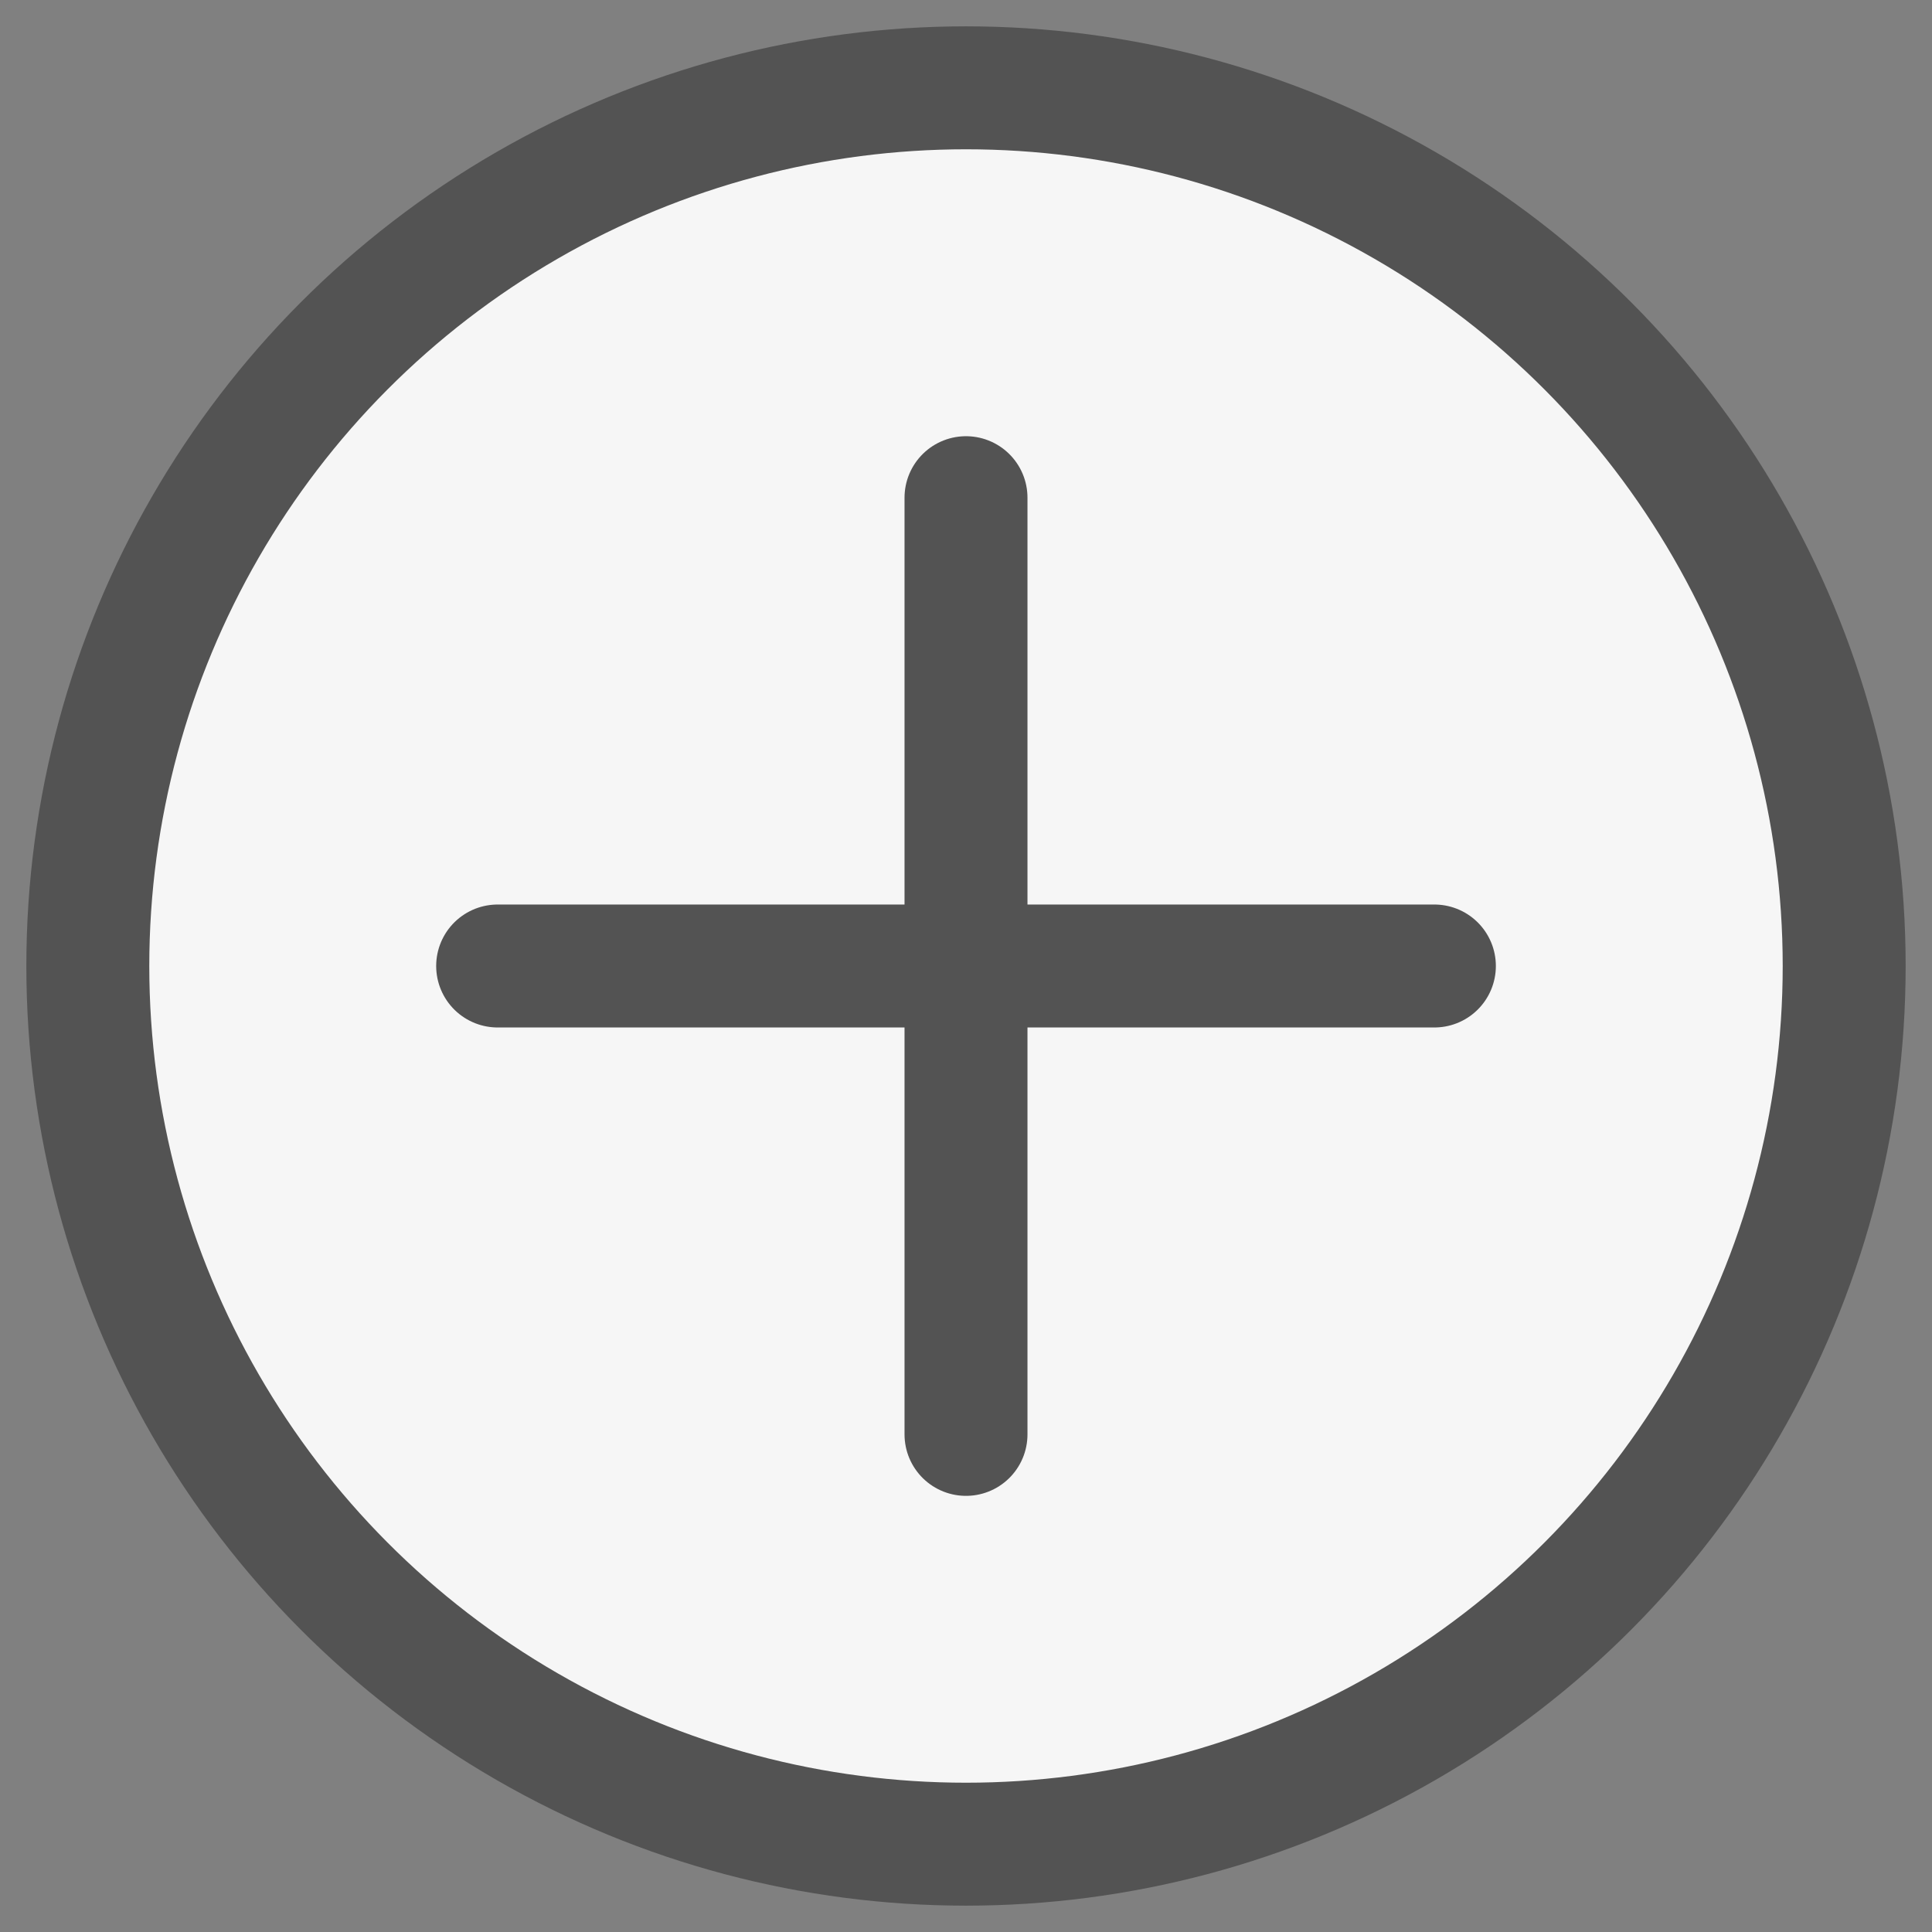 <svg width="55" height="55" viewBox="0 0 55 55" fill="none" xmlns="http://www.w3.org/2000/svg">
<rect x="0" y="0" width="55" height="55" fill="#808080" stroke="none"/>
<circle cx="27.5" cy="27.5" r="25" fill="#F6F6F6" stroke="#535353" stroke-width="3.5"/>
<path d="M27.5 14.168L27.5 27.501L27.5 40.834" stroke="#535353" stroke-width="3.5" stroke-linecap="round"/>
<path d="M40.834 27.5L27.5 27.5L14.167 27.5" stroke="#535353" stroke-width="3.5" stroke-linecap="round"/>
</svg>

